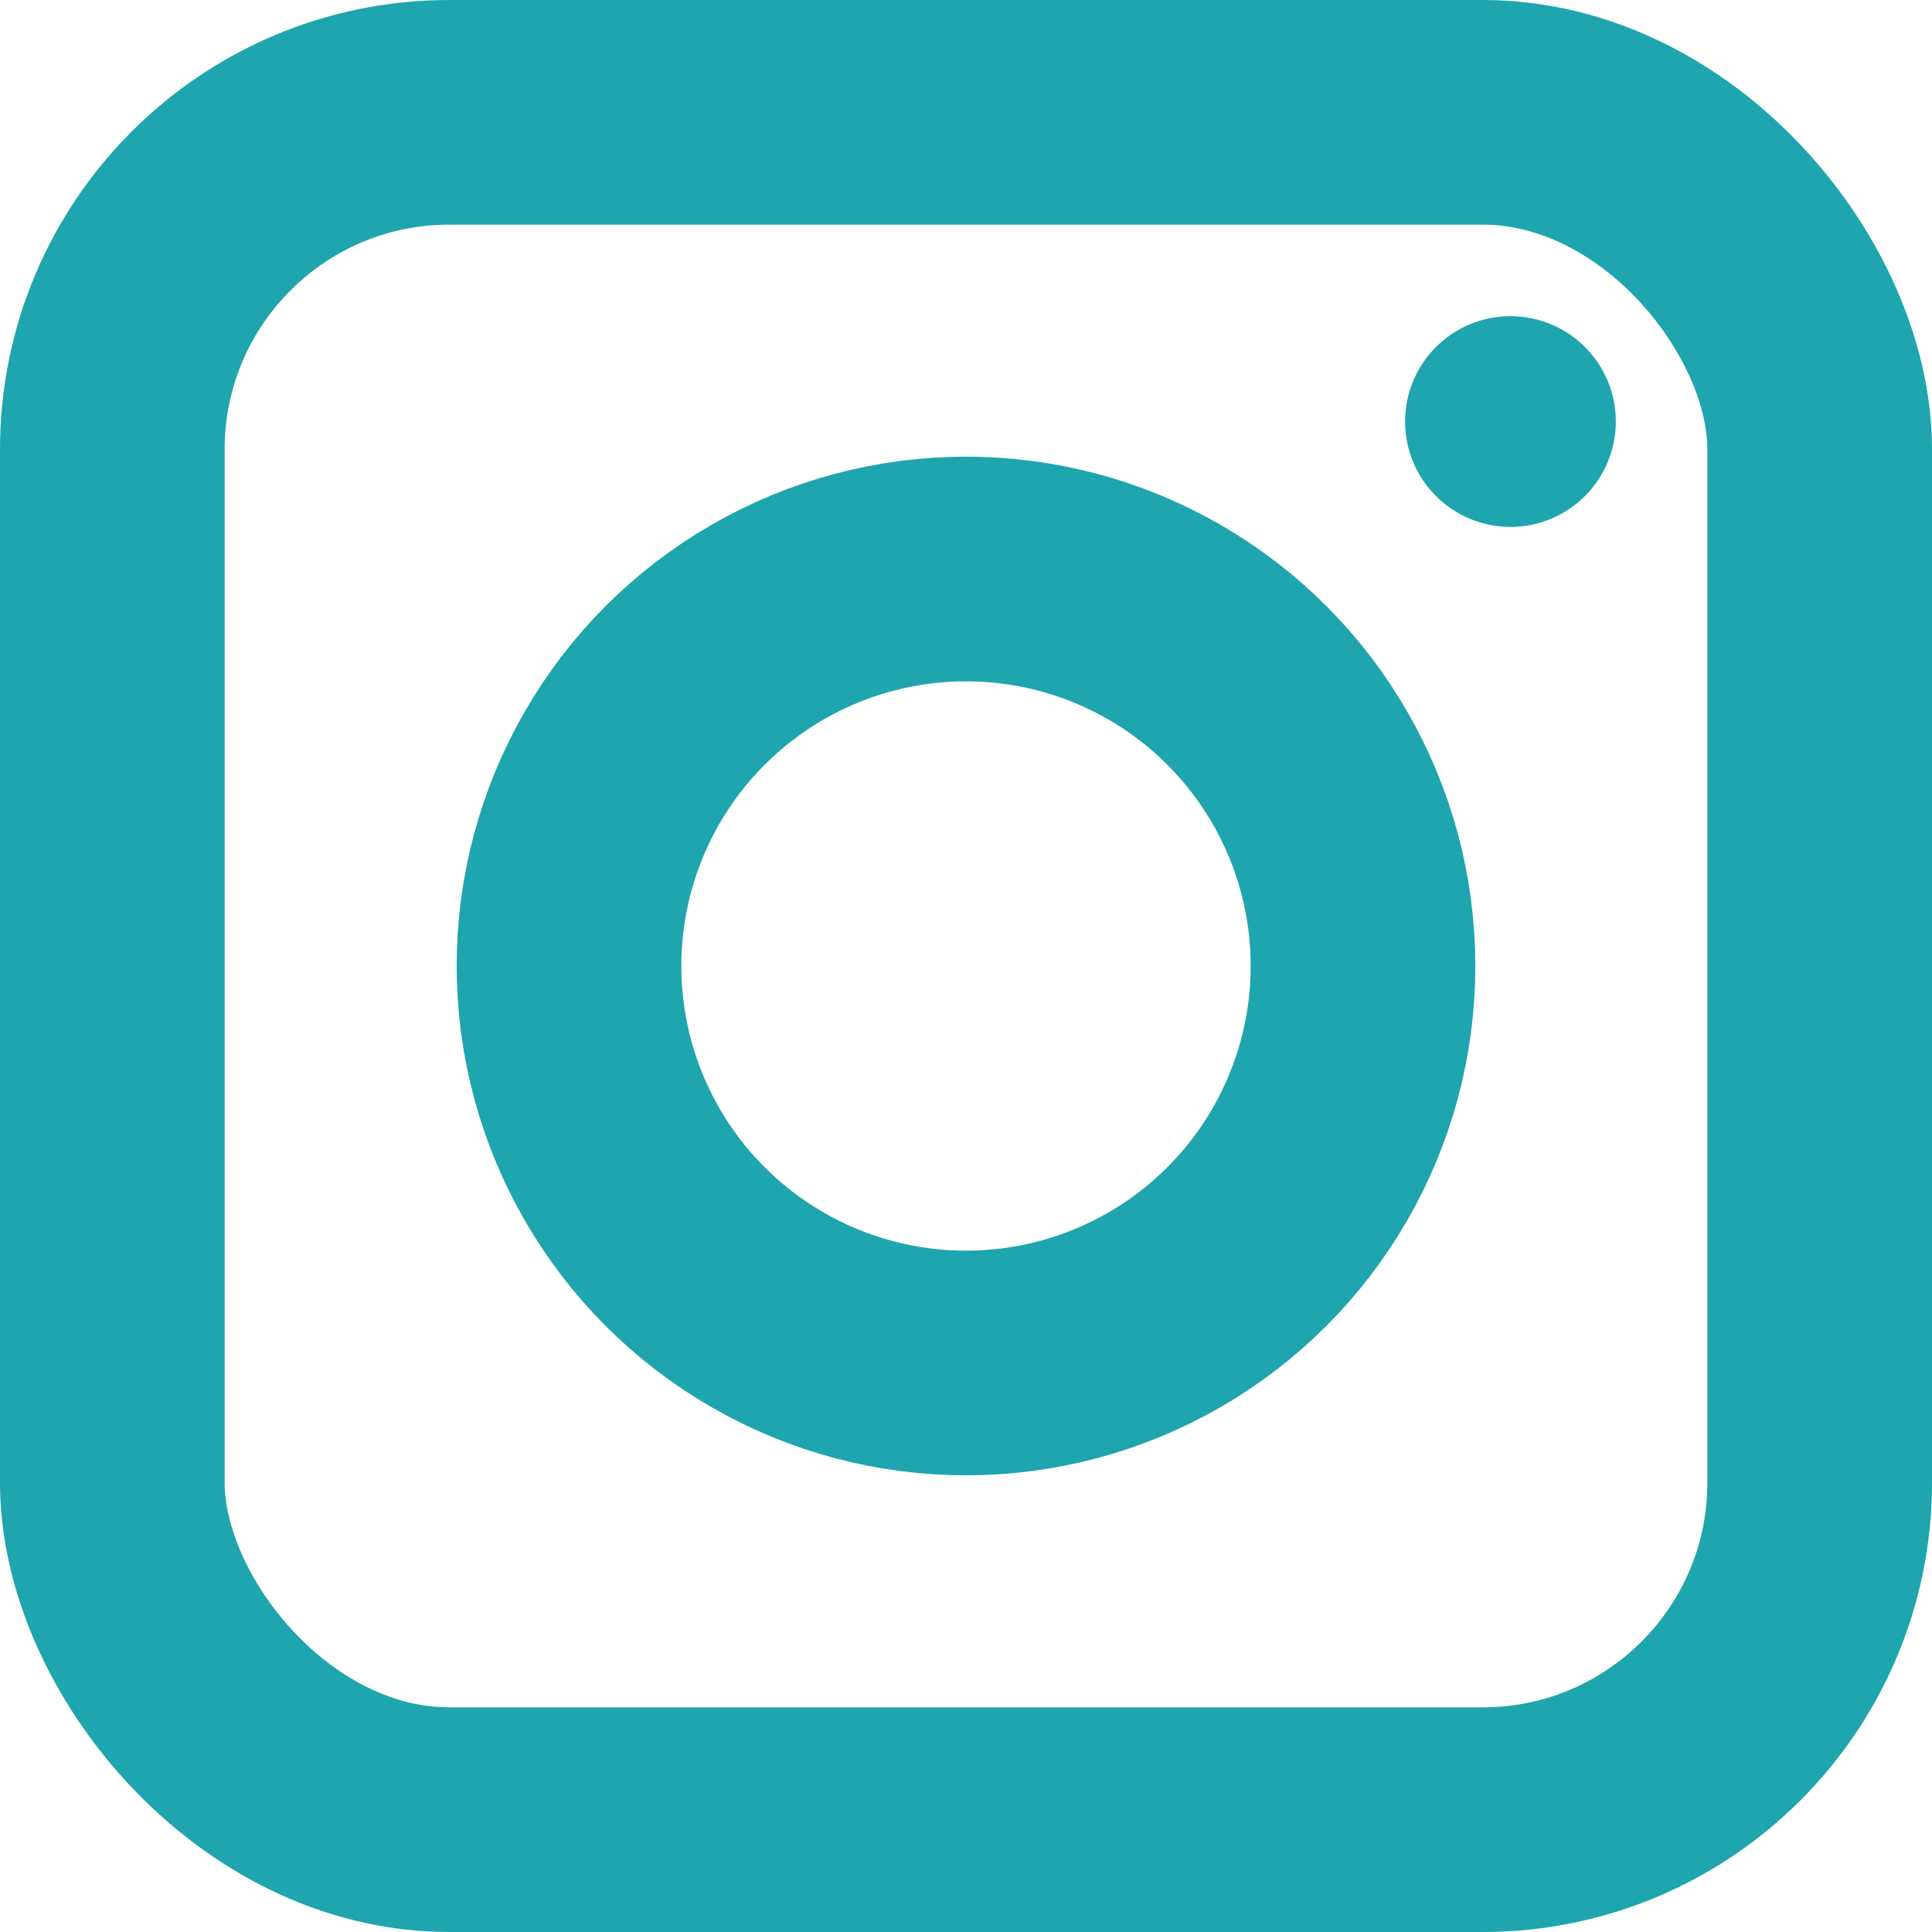 <svg width="43" height="43" viewBox="0 0 43 43" fill="none" xmlns="http://www.w3.org/2000/svg">
<rect x="2.5" y="2.5" width="38" height="38" rx="7.5" stroke="#1EA5AD" stroke-width="5"/>
<circle cx="21.5" cy="21.5" r="8.836" stroke="#1EA5AD" stroke-width="5"/>
<circle cx="33.618" cy="9.382" r="2.345" fill="#1EA5AD"/>
</svg>

